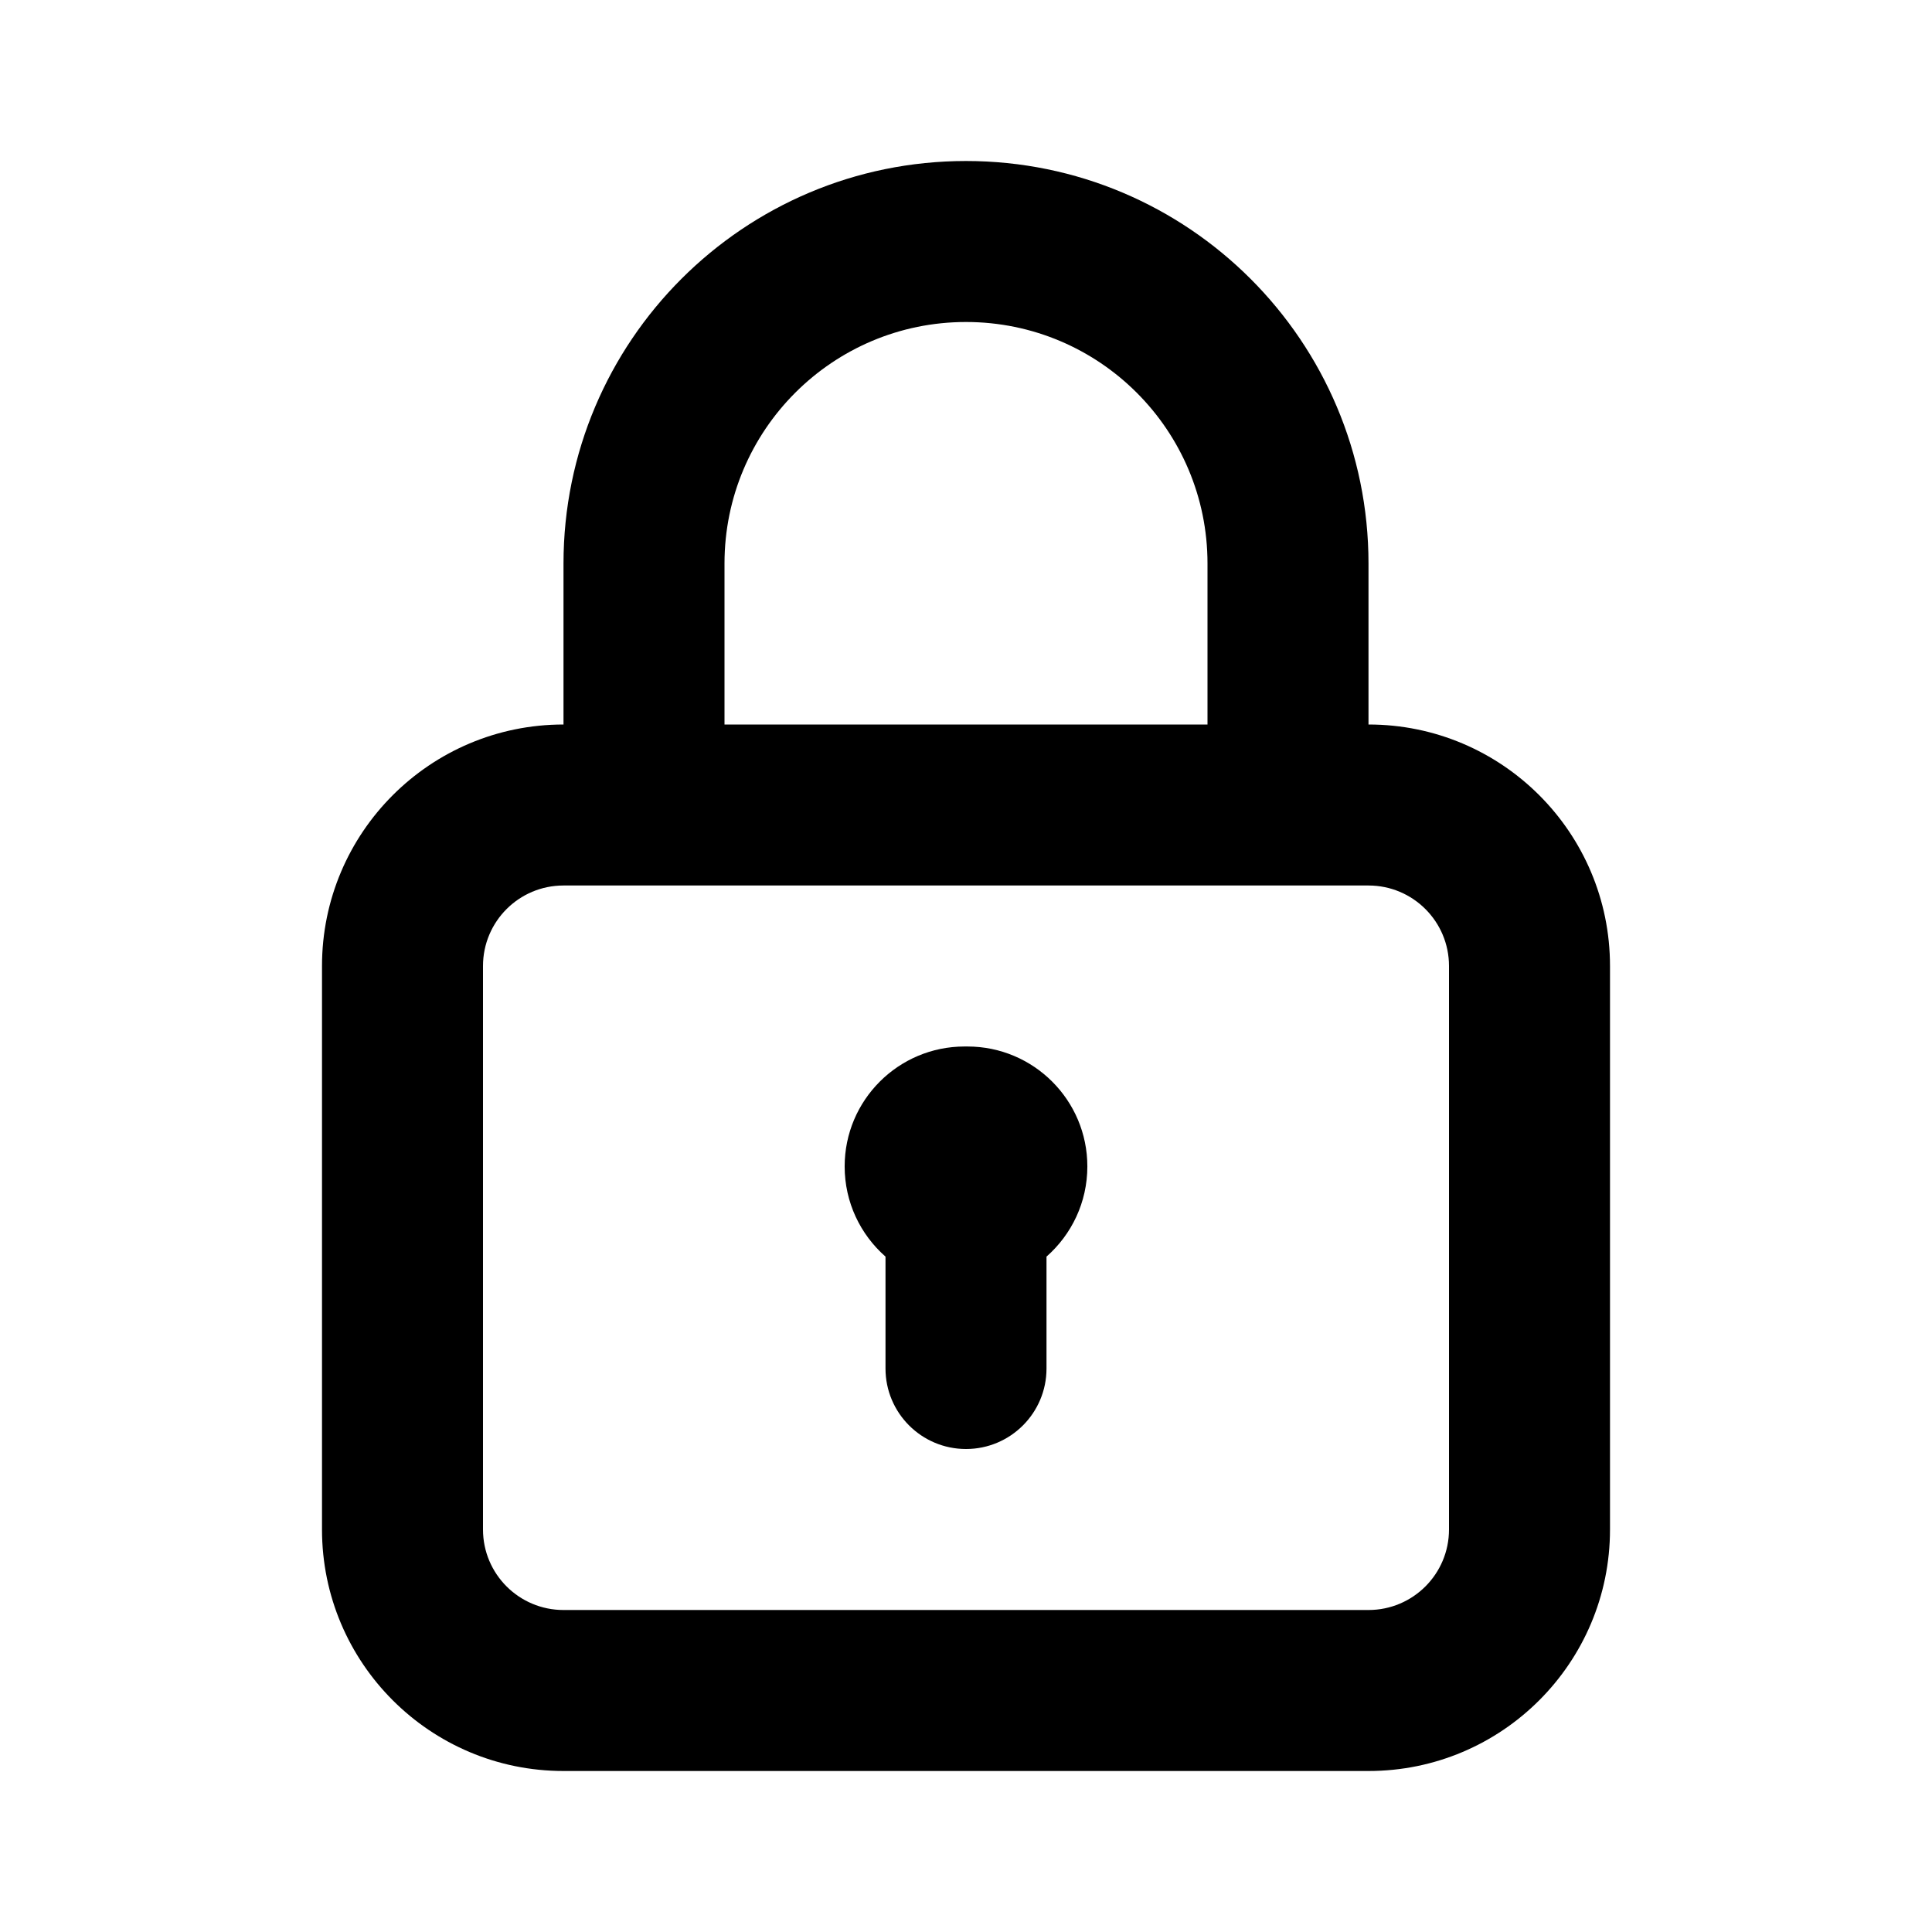 <!-- Generated by IcoMoon.io -->
<svg version="1.1" xmlns="http://www.w3.org/2000/svg" width="280" height="280" viewBox="0 0 280 280">
<title>ul-padlock</title>
<path d="M140 151.667c-0.060-0.001-0.132-0.001-0.203-0.001-9.601 0-17.383 7.783-17.383 17.383 0 5.199 2.283 9.866 5.901 13.051l0.019 0.017v16.217c0 6.443 5.223 11.667 11.667 11.667s11.667-5.223 11.667-11.667v0-16.217c3.637-3.202 5.92-7.868 5.92-13.068 0-9.601-7.783-17.383-17.383-17.383-0.071 0-0.143 0.001-0.214 0.001h0.011zM198.333 105v-23.333c0-32.217-26.117-58.333-58.333-58.333s-58.333 26.117-58.333 58.333v0 23.333c-19.33 0-35 15.67-35 35v0 81.667c0 19.33 15.67 35 35 35v0h116.667c19.33 0 35-15.67 35-35v0-81.667c0-19.33-15.67-35-35-35v0zM105 81.667c0-19.33 15.67-35 35-35s35 15.67 35 35v0 23.333h-70zM210 221.667c0 6.443-5.223 11.667-11.667 11.667v0h-116.667c-6.443 0-11.667-5.223-11.667-11.667v0-81.667c0-6.443 5.223-11.667 11.667-11.667v0h116.667c6.443 0 11.667 5.223 11.667 11.667v0z"></path>
</svg>
